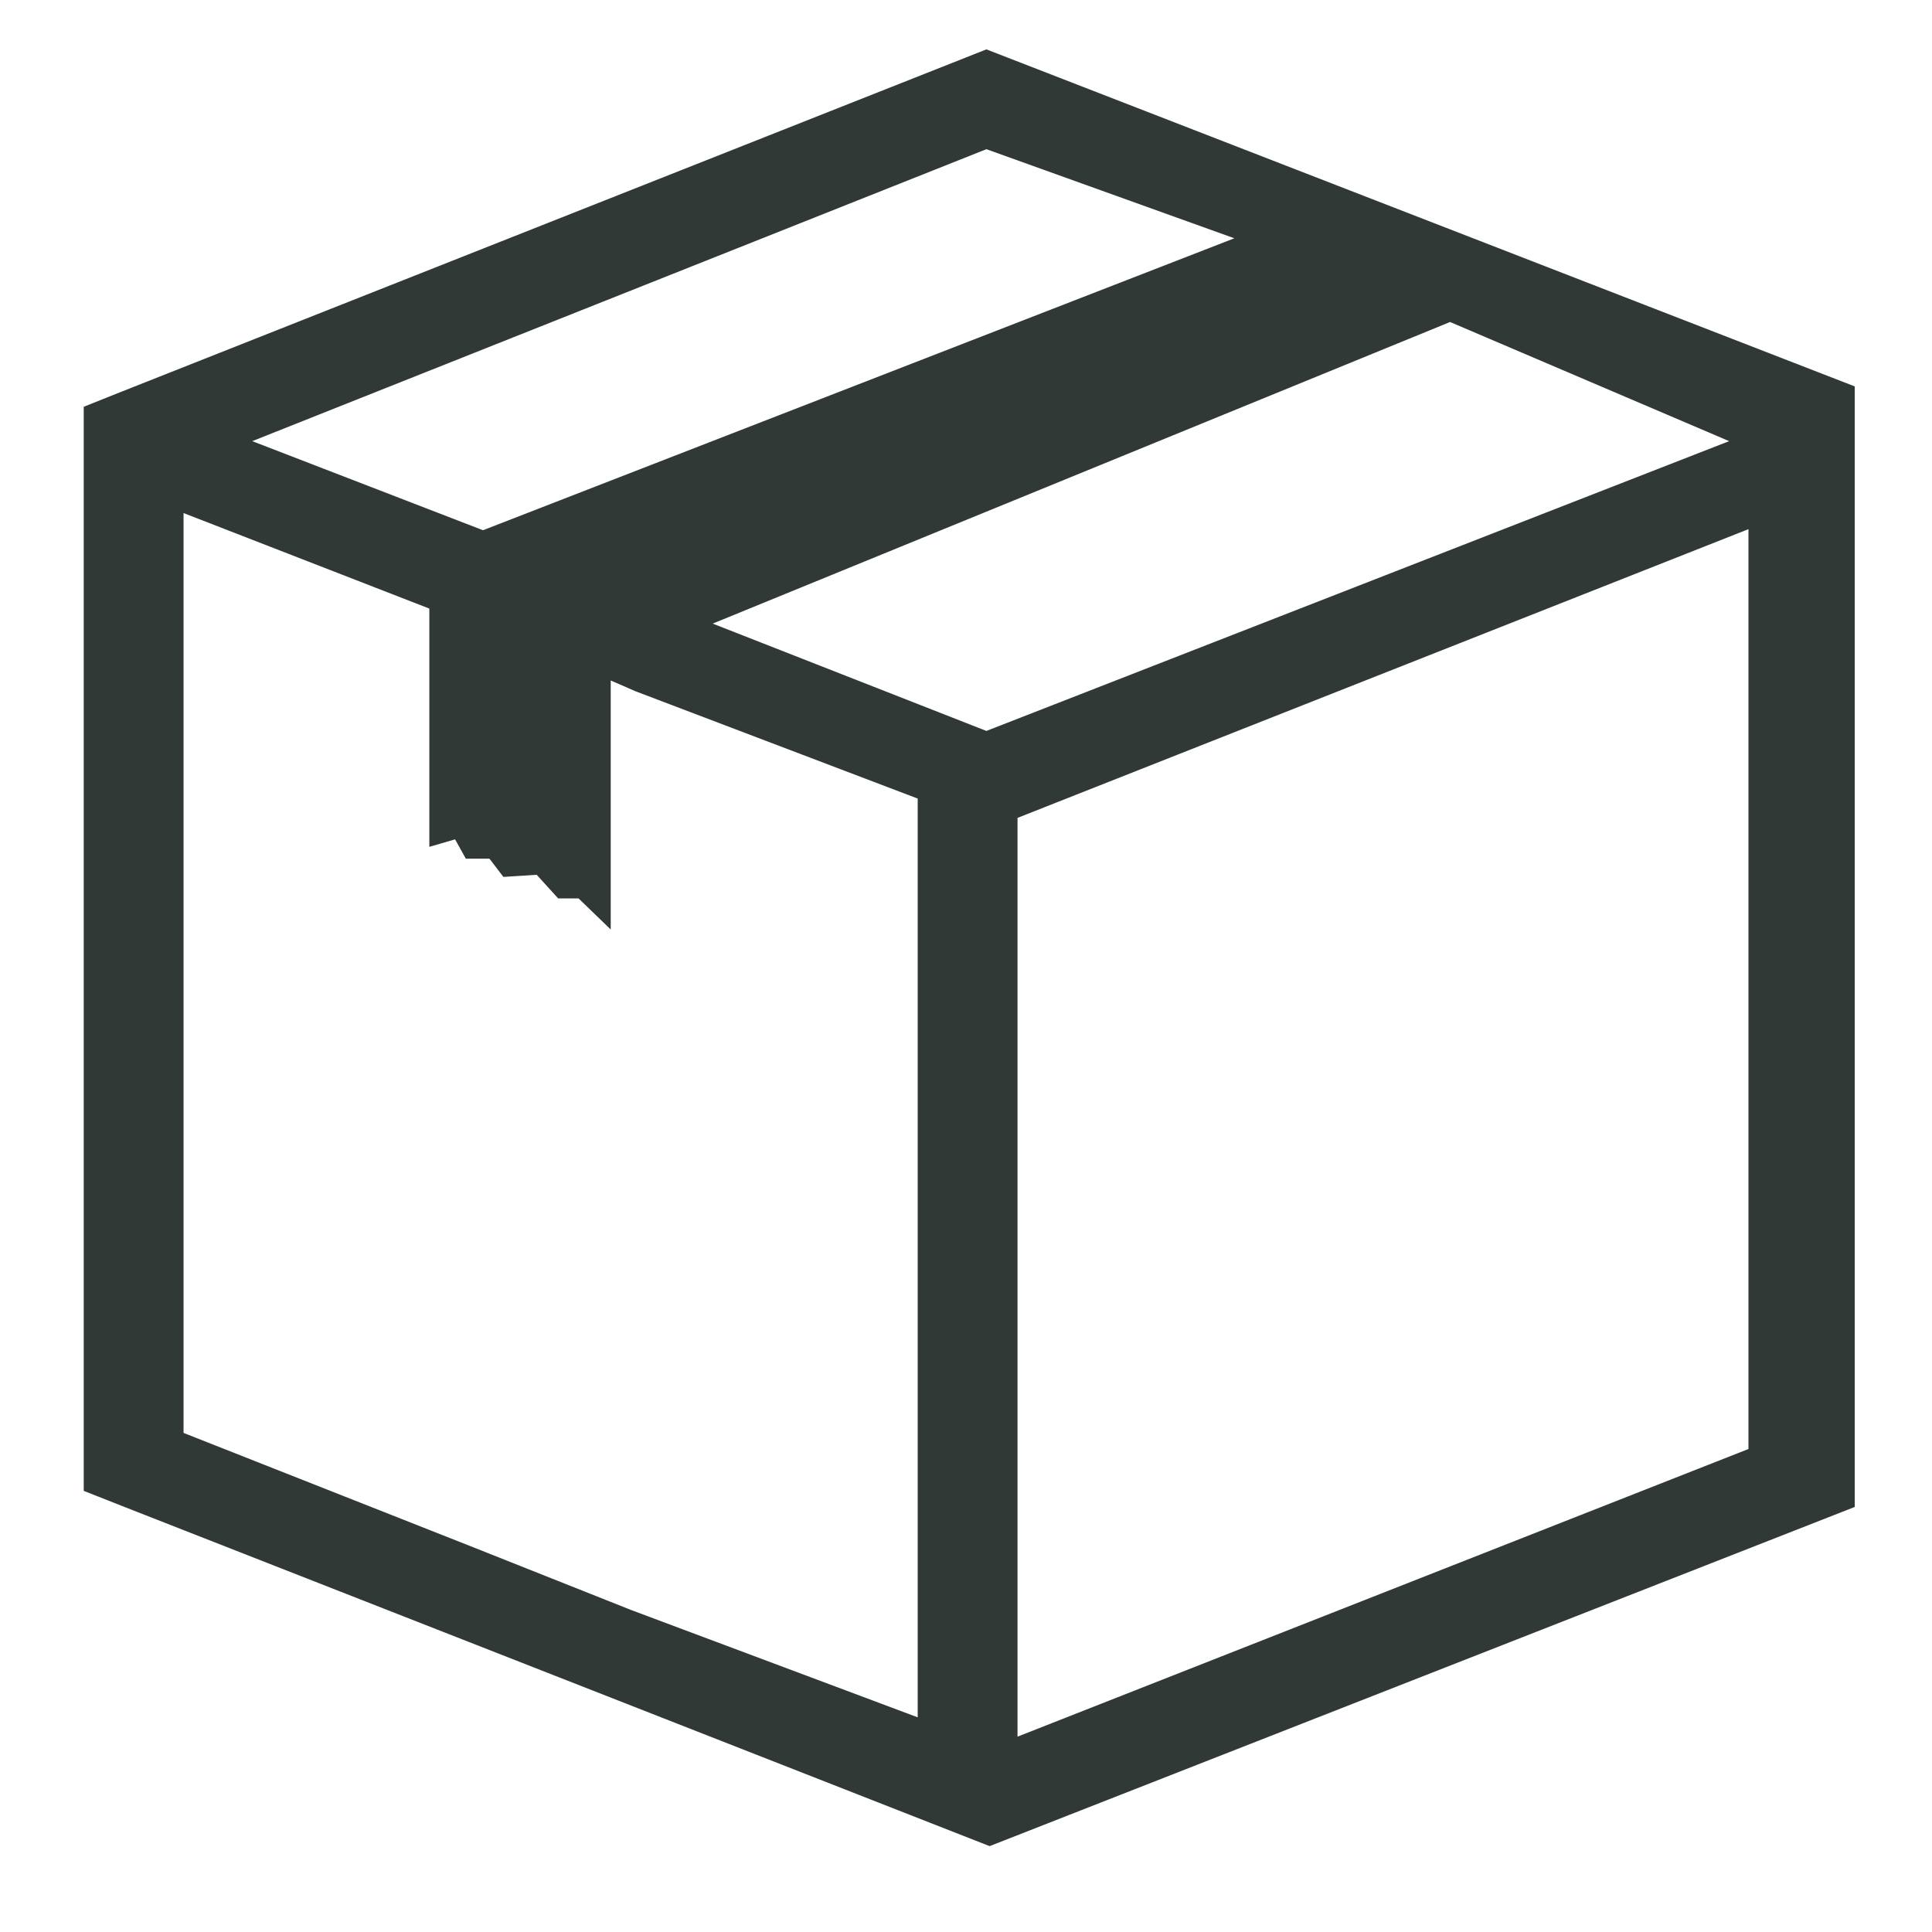 <svg id="b226f3eb-4af9-492b-be50-c892ea92d21f" data-name="Calque 1" xmlns="http://www.w3.org/2000/svg" viewBox="0 0 18 18"><defs><style>.a94c3883-ac3f-49e1-8ee9-49d4272fd876{fill:none;}.b59e9301-7b54-40c5-8809-6c3b1d949d16{fill:#313936;}</style></defs><path class="a94c3883-ac3f-49e1-8ee9-49d4272fd876" d="M0,0H18V18H0Z"/><path class="b59e9301-7b54-40c5-8809-6c3b1d949d16" d="M1.13,3.65l-.35.14h0V13.89l.38.15h0l8.06,3.16,8.06-3.16V3.6h0L9.19.46,1.13,3.65m1.22.46L9.19,1.39l2.31.83-7,2.72Zm13.76,0L9.19,6.81l-2.55-1L13.51,3ZM9.48,16.18V7.62l6.81-2.69V13.5ZM5.88,15,4.37,14.4,1.71,13.35V4.78L4,5.67V7.89l.24-.07L4.34,8h0l.22,0,0,0,.13.17,0,0,0,0L5,8.15l.2.22h0l.11,0h0l.08,0,.3.29V6.34l.23.1,2.63,1V16Z"/></svg>